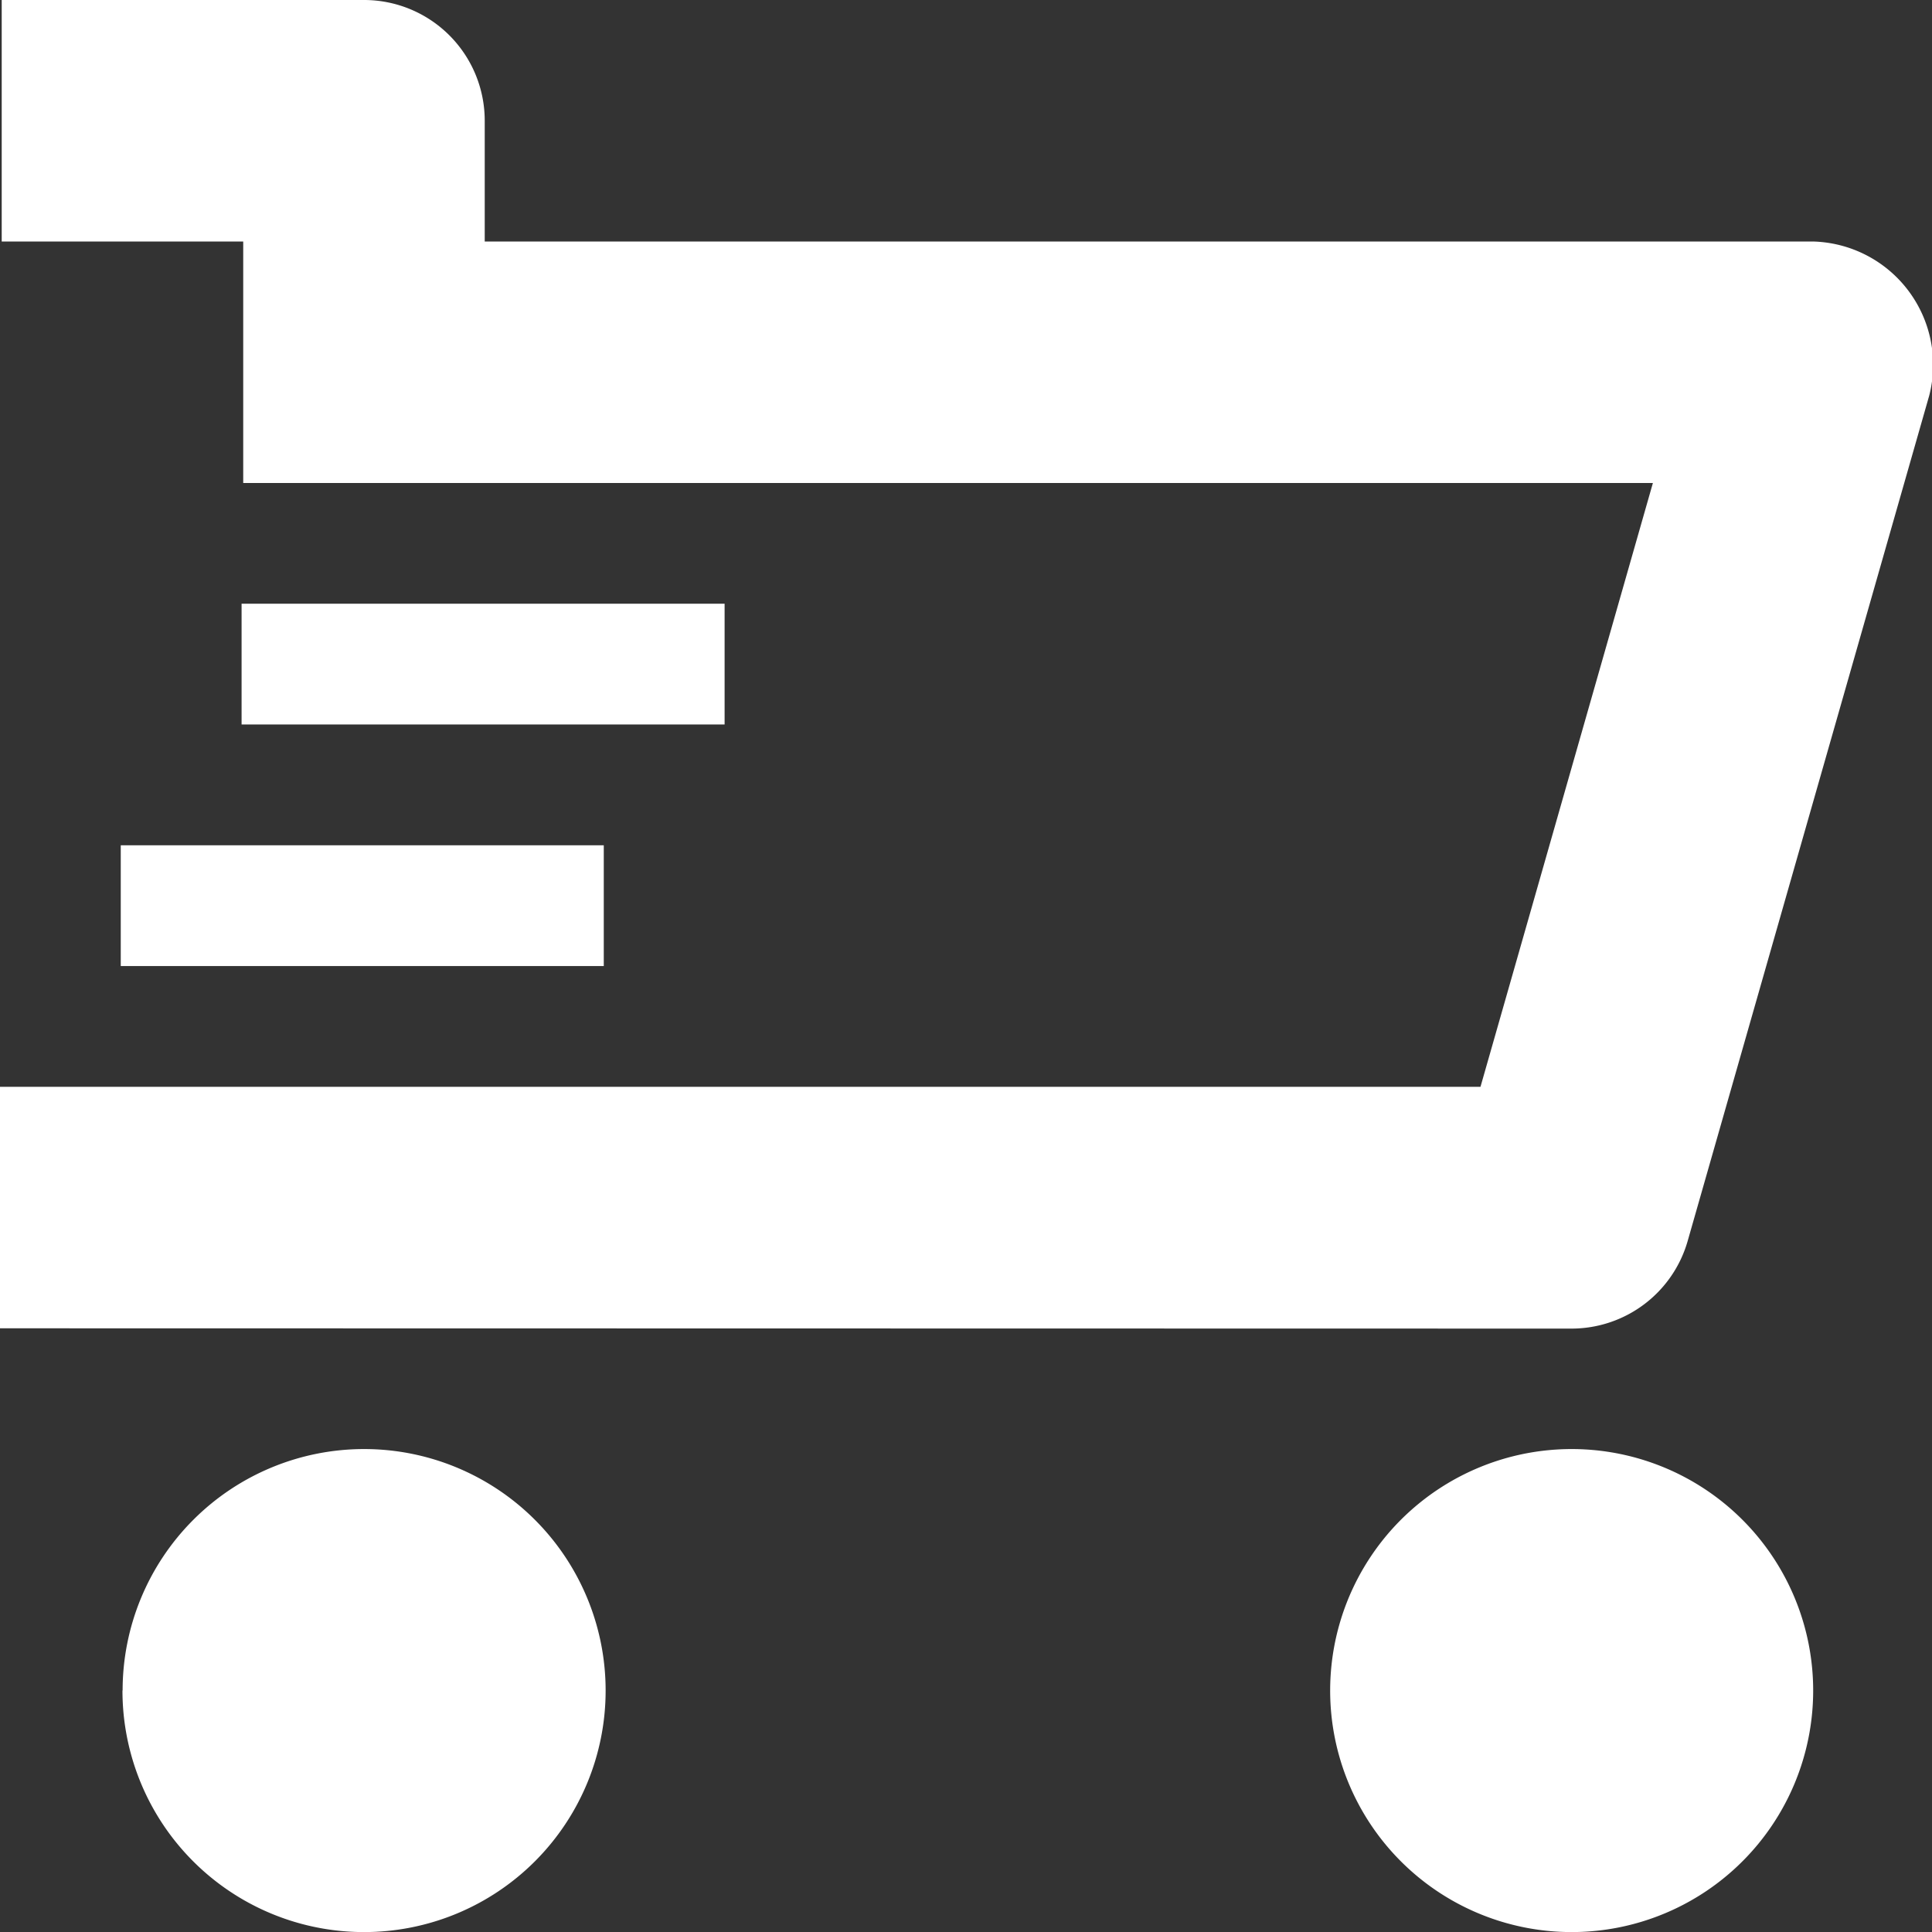 <svg xmlns="http://www.w3.org/2000/svg" viewBox="0 0 25.999 26">
  <rect x="0" y="0" width="25.999" height="26" fill="#333333" stroke="none"/>
  <defs>
    <style>
      .cls-1 {
        fill: #fff;
      }
    </style>
  </defs>
  <path id="icon_cart_w" class="cls-1" d="M17.9,22.749A3.25,3.25,0,1,1,21.147,26,3.25,3.25,0,0,1,17.9,22.749Zm-16.25,0A3.25,3.25,0,1,1,4.9,26,3.25,3.25,0,0,1,1.648,22.749ZM0,17.875v-3.25H19.923L22.243,6.5H3.273V3.25H.023V0H4.9A1.624,1.624,0,0,1,6.523,1.625V3.25H24.4a1.66,1.66,0,0,1,1.562,2.072L22.711,16.7a1.626,1.626,0,0,1-1.563,1.179ZM1.625,13V11.375h6.5V13ZM3.251,9.749V8.124h6.5V9.749Z"/>
</svg>
